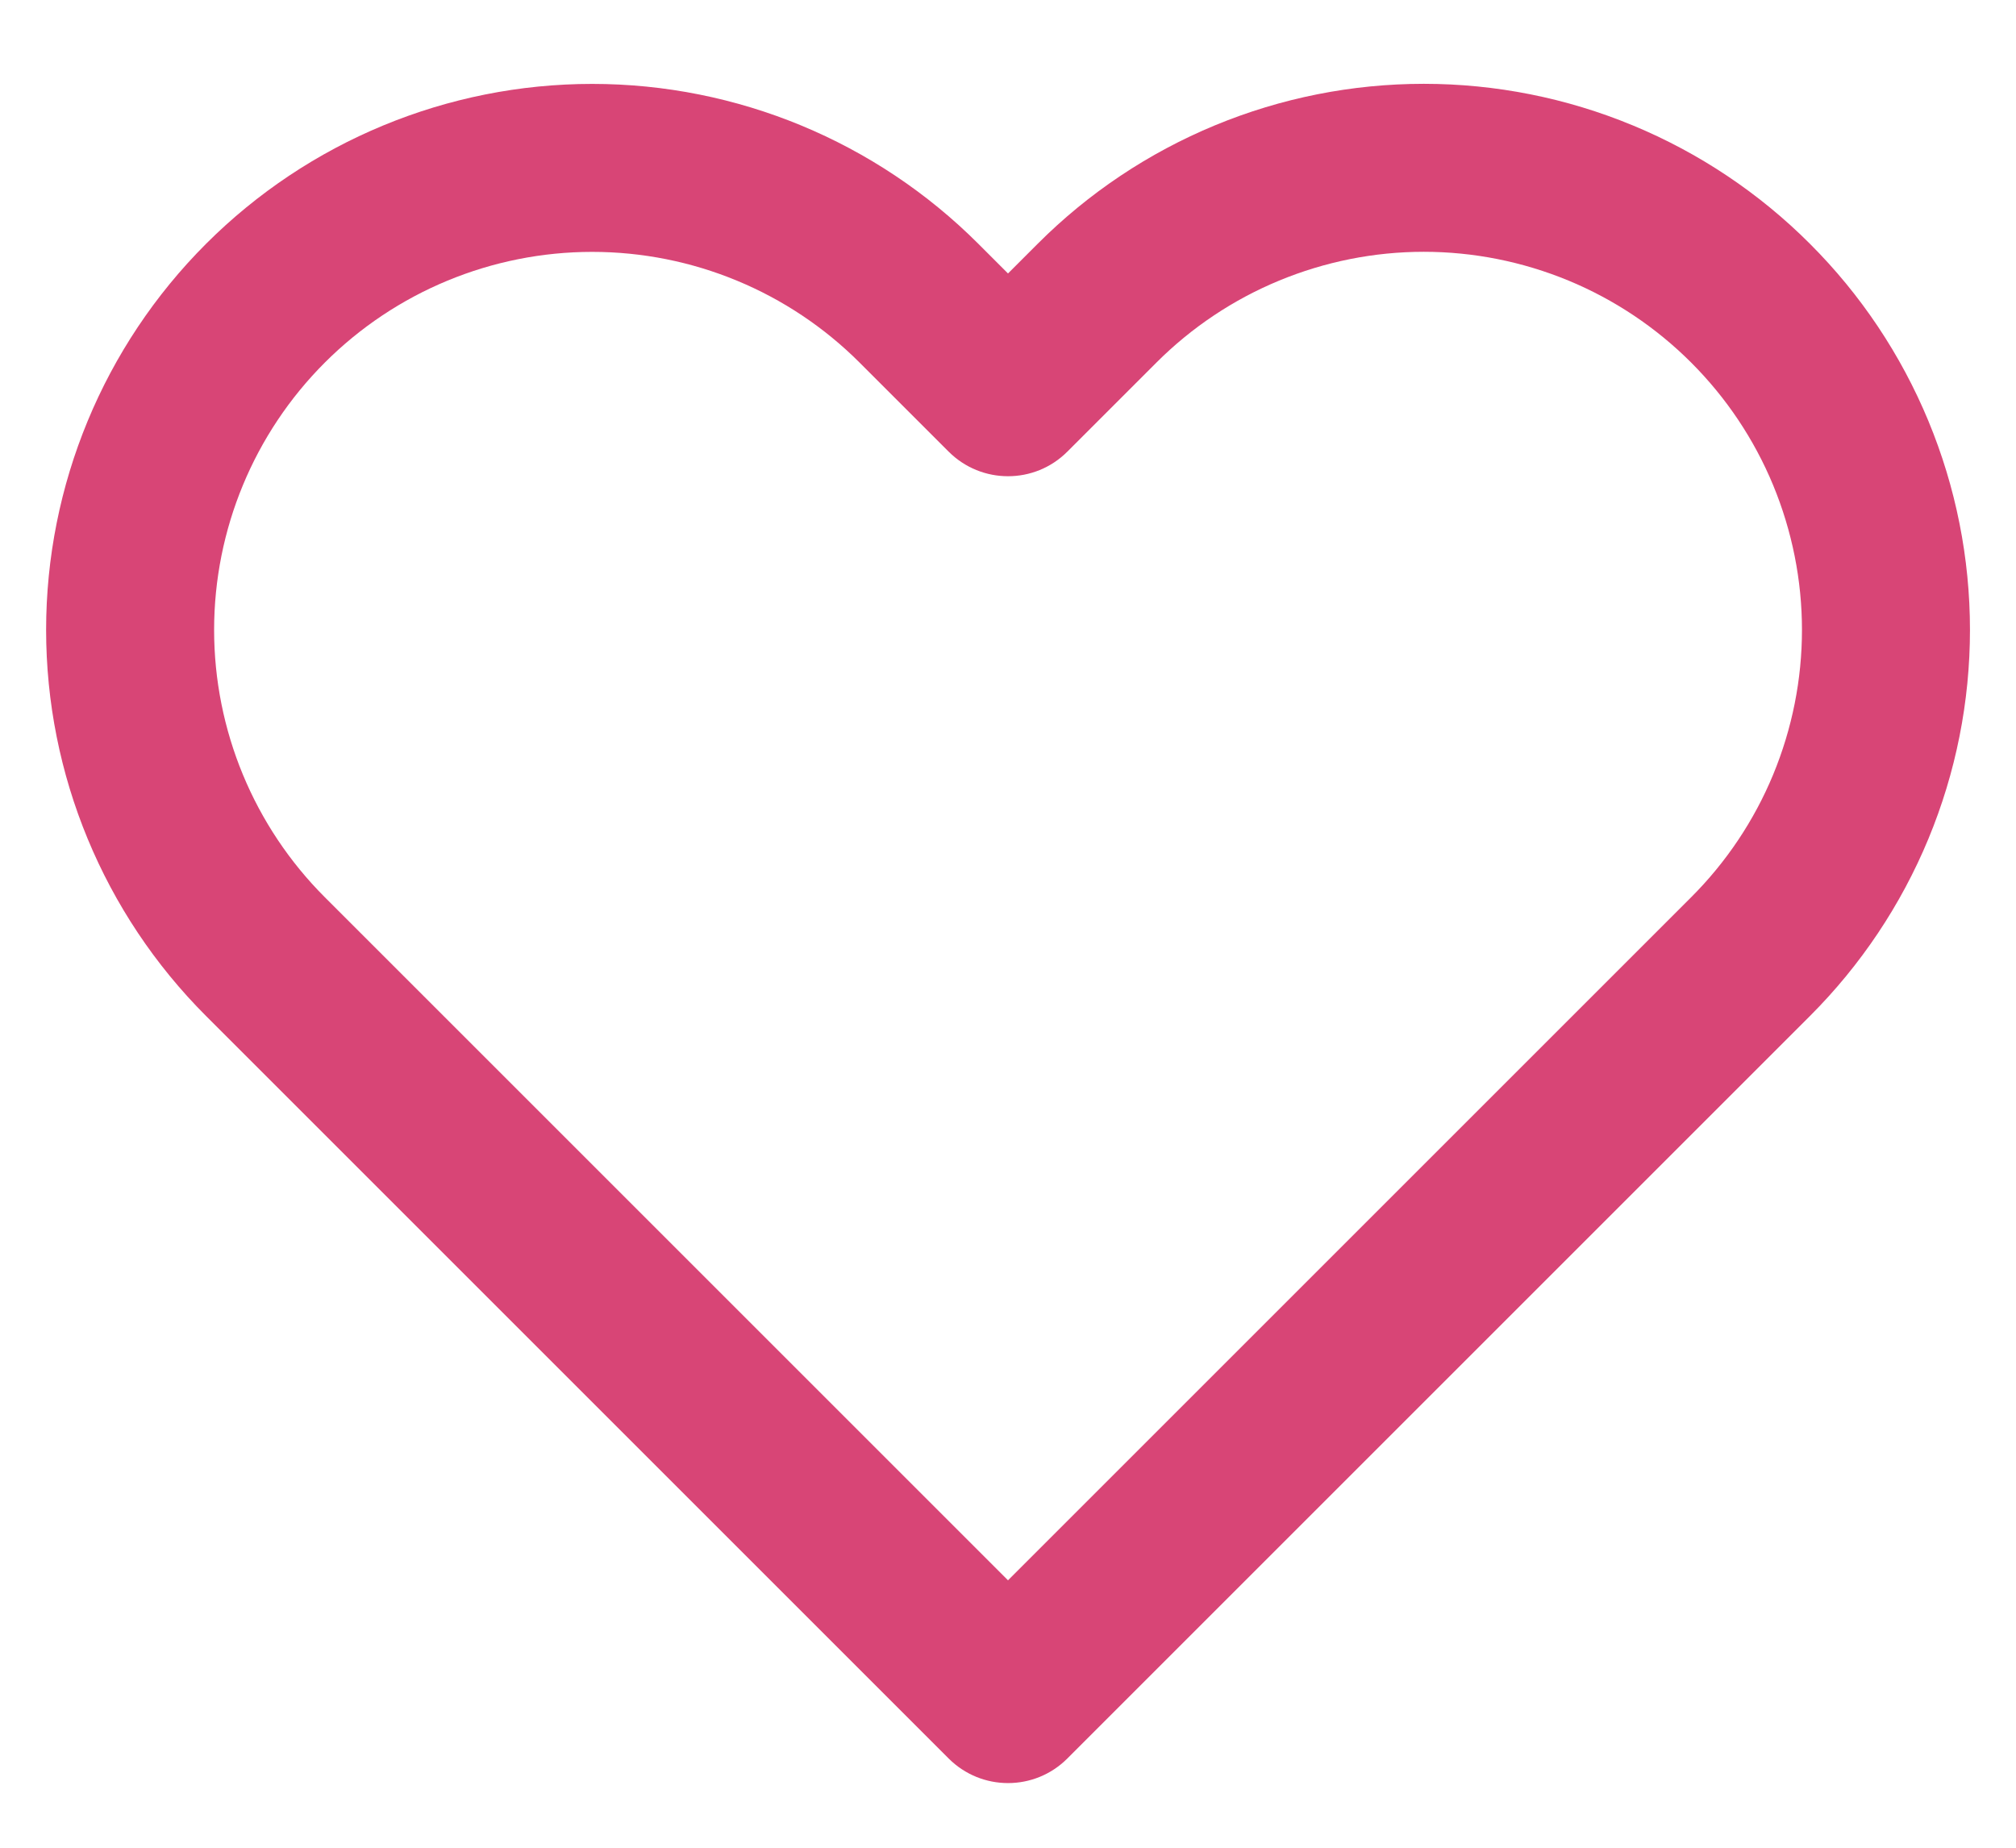 <svg width="24" height="22" viewBox="0 0 24 22" fill="none" xmlns="http://www.w3.org/2000/svg">
<path fill-rule="evenodd" clip-rule="evenodd" d="M14.462 1.493C15.251 1.166 16.096 0.998 16.95 0.998C17.804 0.998 18.649 1.166 19.438 1.493C20.227 1.82 20.944 2.299 21.547 2.903C22.151 3.506 22.63 4.223 22.957 5.012C23.284 5.801 23.452 6.646 23.452 7.5C23.452 8.354 23.284 9.199 22.957 9.988C22.63 10.777 22.151 11.493 21.547 12.097C21.547 12.097 21.547 12.097 21.547 12.097L12.707 20.937C12.317 21.328 11.684 21.328 11.293 20.937L2.453 12.097C1.234 10.878 0.549 9.224 0.549 7.5C0.549 5.776 1.234 4.122 2.453 2.903C3.672 1.684 5.326 0.999 7.05 0.999C8.774 0.999 10.428 1.684 11.647 2.903L12 3.256L12.353 2.903C12.353 2.903 12.353 2.903 12.353 2.903C12.956 2.299 13.673 1.82 14.462 1.493ZM16.95 2.998C16.359 2.998 15.774 3.115 15.228 3.341C14.681 3.567 14.185 3.899 13.767 4.317L12.707 5.377C12.317 5.768 11.684 5.768 11.293 5.377L10.233 4.317C9.389 3.473 8.244 2.999 7.05 2.999C5.856 2.999 4.711 3.473 3.867 4.317C3.023 5.161 2.549 6.306 2.549 7.5C2.549 8.694 3.023 9.839 3.867 10.683L12 18.816L20.133 10.683C20.551 10.265 20.883 9.769 21.109 9.223C21.335 8.676 21.452 8.091 21.452 7.5C21.452 6.909 21.335 6.324 21.109 5.777C20.883 5.231 20.551 4.735 20.133 4.317C19.715 3.899 19.219 3.567 18.673 3.341C18.127 3.115 17.541 2.998 16.95 2.998Z" fill="#D84576"/>
</svg>
